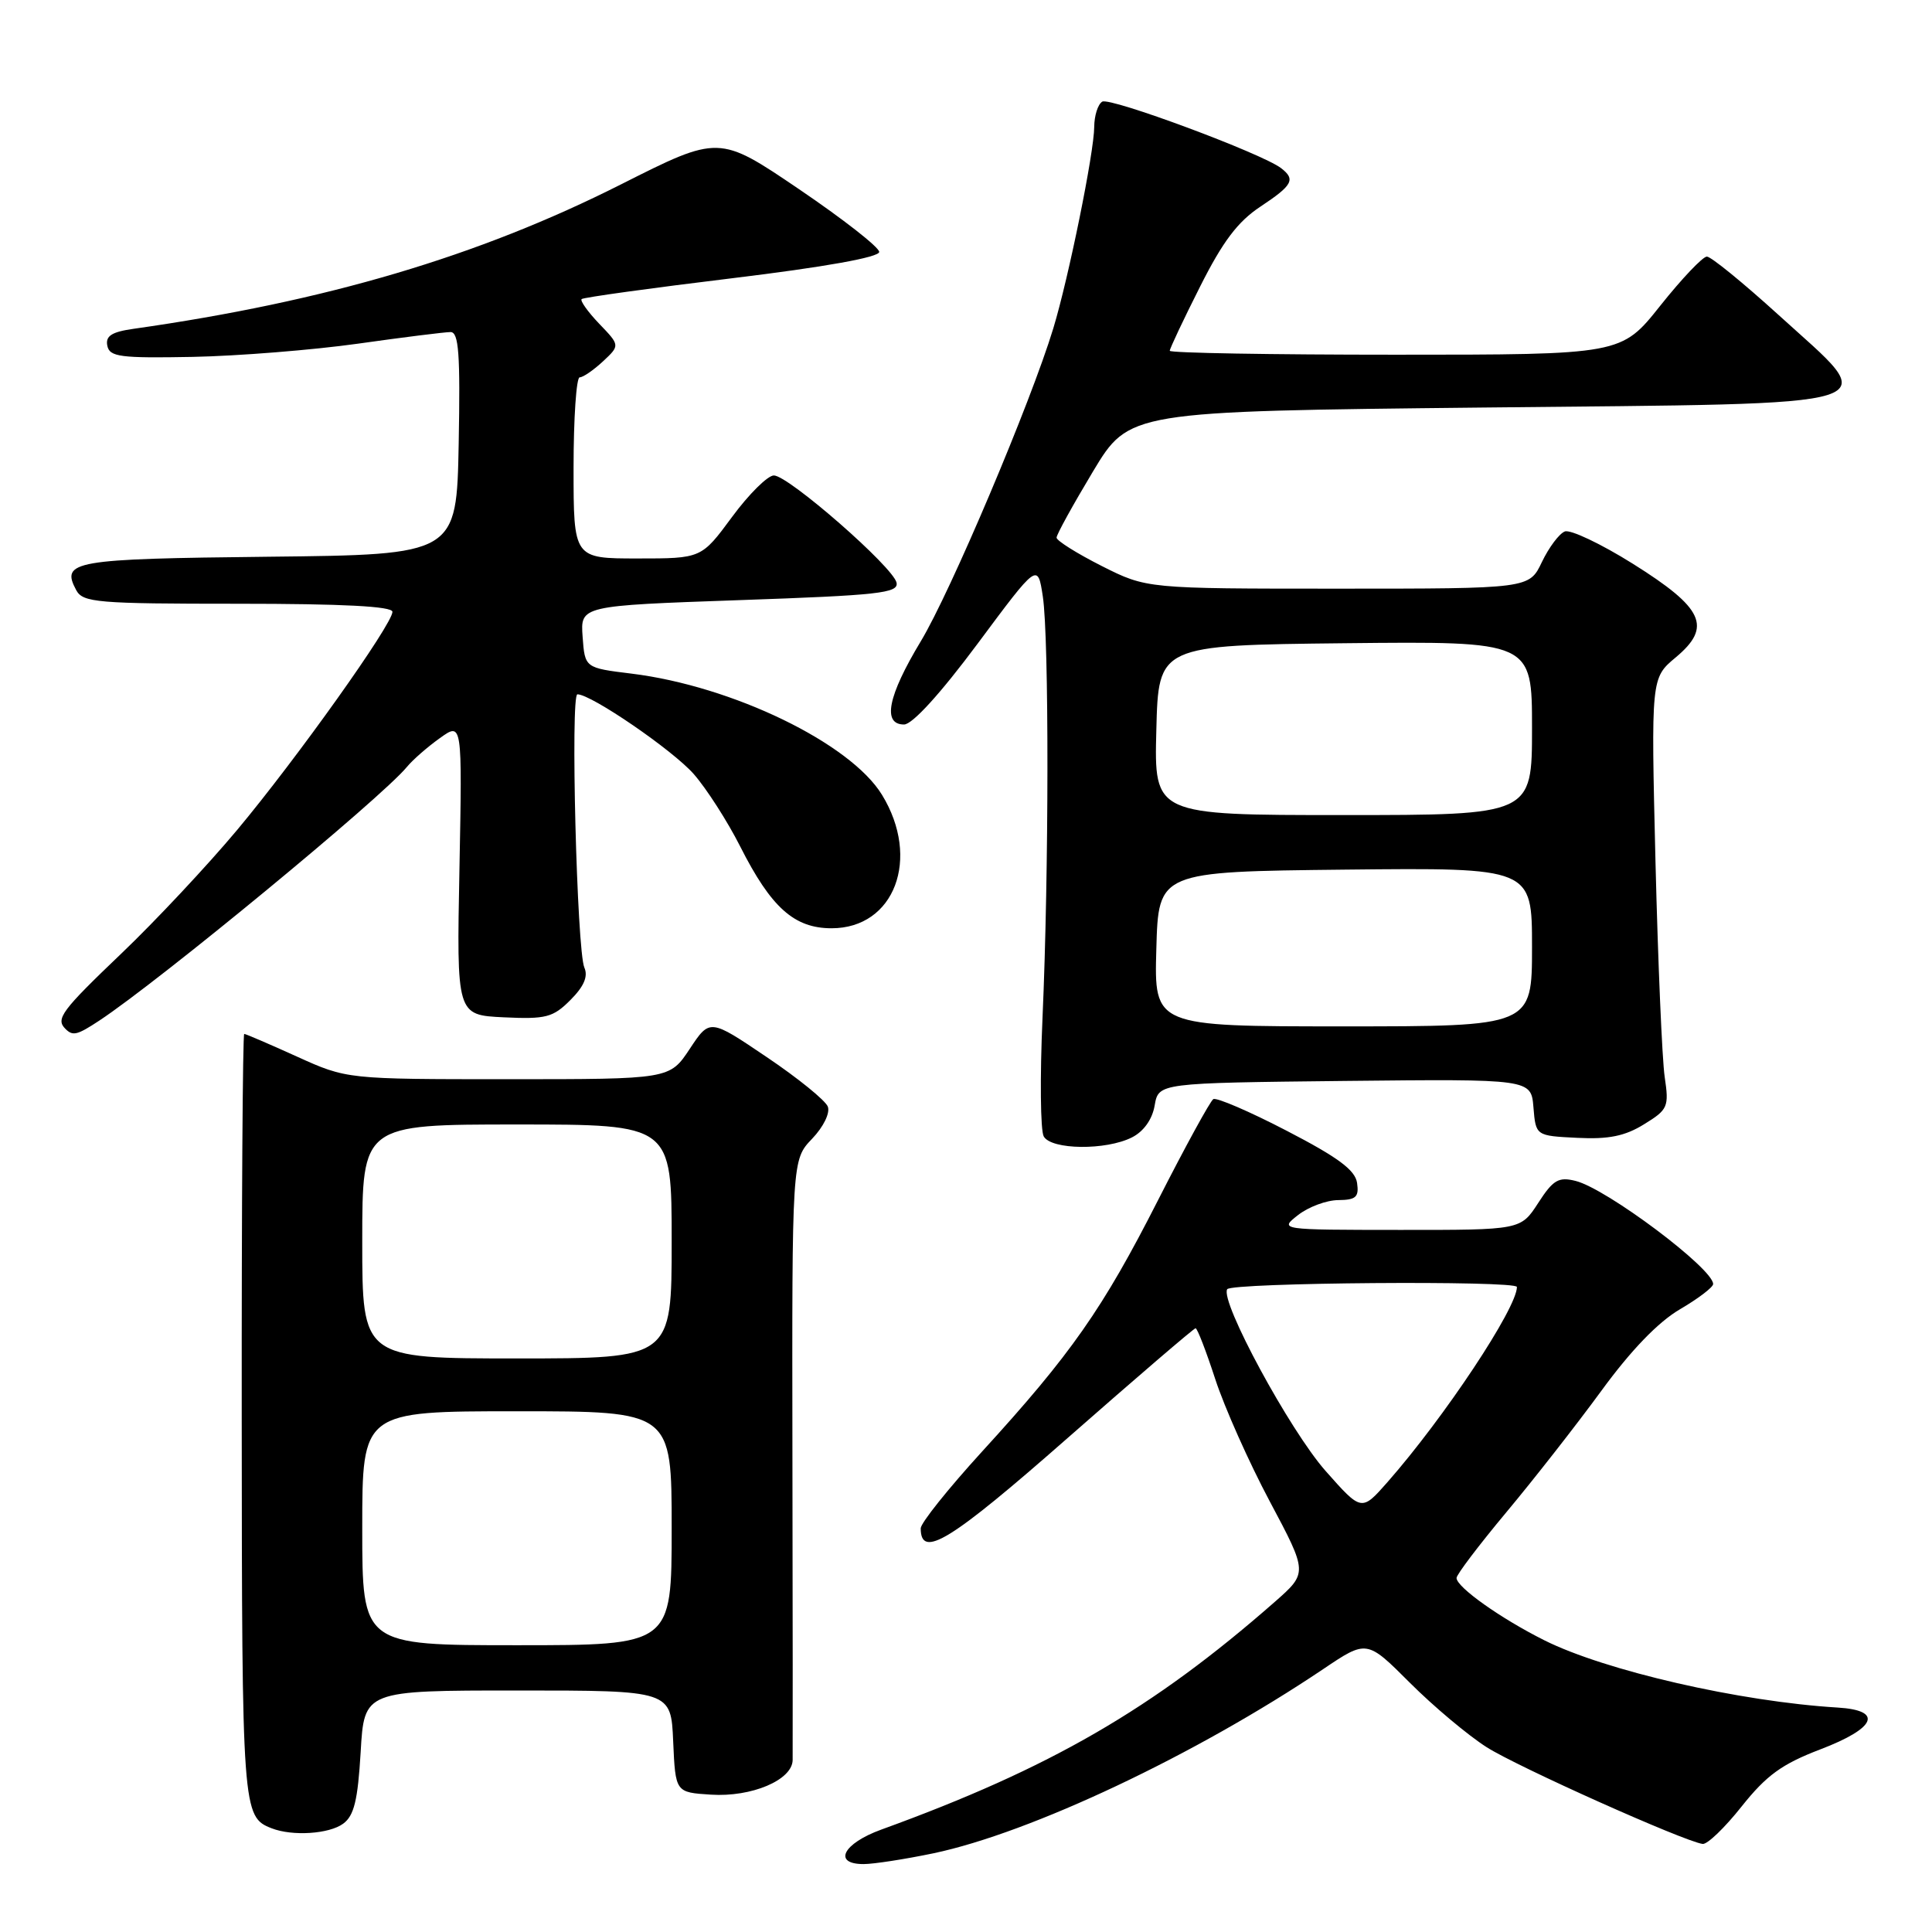 <?xml version="1.0" encoding="UTF-8" standalone="no"?>
<!DOCTYPE svg PUBLIC "-//W3C//DTD SVG 1.1//EN" "http://www.w3.org/Graphics/SVG/1.1/DTD/svg11.dtd" >
<svg xmlns="http://www.w3.org/2000/svg" xmlns:xlink="http://www.w3.org/1999/xlink" version="1.1" viewBox="0 0 256 256">
 <g >
 <path fill="currentColor"
d=" M 123.69 245.57 C 136.57 242.86 158.41 232.54 175.31 221.18 C 181.11 217.27 181.11 217.27 186.81 222.97 C 189.94 226.10 194.53 229.95 197.00 231.52 C 201.11 234.13 223.01 243.94 225.60 244.33 C 226.21 244.43 228.54 242.19 230.78 239.36 C 234.07 235.23 236.11 233.75 241.18 231.81 C 248.61 228.98 249.59 226.63 243.50 226.26 C 230.56 225.48 212.71 221.39 204.62 217.34 C 198.83 214.44 193.00 210.30 193.00 209.09 C 193.00 208.64 195.97 204.73 199.59 200.39 C 203.22 196.05 208.88 188.81 212.18 184.30 C 216.08 178.95 219.70 175.19 222.58 173.50 C 225.01 172.08 227.00 170.57 227.00 170.14 C 227.00 168.09 212.90 157.51 208.78 156.48 C 206.52 155.91 205.80 156.33 203.82 159.40 C 201.50 162.98 201.50 162.98 185.50 162.97 C 169.50 162.96 169.50 162.96 172.00 161.00 C 173.38 159.92 175.77 159.03 177.32 159.02 C 179.67 159.00 180.09 158.62 179.82 156.75 C 179.58 155.05 177.31 153.36 170.51 149.84 C 165.57 147.27 161.18 145.39 160.77 145.64 C 160.36 145.90 157.06 151.92 153.45 159.02 C 146.12 173.44 141.93 179.43 130.10 192.37 C 125.65 197.25 122.00 201.81 122.00 202.51 C 122.00 206.63 125.91 204.22 141.54 190.48 C 150.60 182.52 158.20 176.00 158.42 176.00 C 158.65 176.00 159.82 179.04 161.03 182.75 C 162.24 186.46 165.49 193.76 168.26 198.96 C 173.29 208.41 173.29 208.41 168.90 212.27 C 152.74 226.45 139.16 234.31 116.75 242.44 C 111.69 244.28 110.31 247.00 114.43 247.00 C 115.77 247.00 119.94 246.35 123.69 245.57 Z  M 45.47 241.65 C 46.92 240.59 47.41 238.56 47.79 232.15 C 48.26 224.00 48.26 224.00 68.58 224.00 C 88.91 224.00 88.91 224.00 89.20 230.75 C 89.50 237.50 89.50 237.50 94.20 237.80 C 99.58 238.15 104.98 235.87 105.03 233.22 C 105.05 232.28 105.04 213.99 105.00 192.59 C 104.94 153.68 104.94 153.68 107.60 150.90 C 109.12 149.31 110.01 147.48 109.69 146.63 C 109.37 145.81 105.73 142.85 101.58 140.06 C 94.05 134.97 94.05 134.97 91.39 138.99 C 88.73 143.00 88.73 143.00 67.35 143.00 C 45.96 143.00 45.96 143.00 39.34 140.00 C 35.70 138.35 32.56 137.00 32.36 137.00 C 32.16 137.00 32.01 159.84 32.03 187.75 C 32.06 240.02 32.12 240.75 36.00 242.26 C 38.75 243.33 43.60 243.02 45.47 241.65 Z  M 149.99 150.71 C 151.54 149.93 152.69 148.32 153.00 146.47 C 153.52 143.50 153.52 143.50 178.20 143.23 C 202.88 142.97 202.88 142.97 203.19 146.73 C 203.50 150.50 203.50 150.50 209.00 150.77 C 213.15 150.98 215.32 150.54 217.85 148.97 C 221.01 147.03 221.17 146.67 220.58 142.70 C 220.24 140.39 219.69 127.55 219.36 114.17 C 218.77 89.84 218.77 89.84 222.04 87.11 C 226.89 83.06 225.76 80.59 216.36 74.70 C 212.15 72.06 208.09 70.14 207.35 70.42 C 206.60 70.71 205.24 72.53 204.31 74.47 C 202.63 78.00 202.63 78.00 177.29 78.00 C 151.94 78.00 151.94 78.00 145.97 74.99 C 142.69 73.33 140.00 71.64 140.00 71.24 C 140.00 70.83 142.17 66.90 144.81 62.50 C 149.62 54.50 149.62 54.50 196.56 54.00 C 252.19 53.41 249.44 54.27 235.63 41.70 C 230.97 37.47 226.72 34.00 226.17 34.00 C 225.62 34.00 222.84 36.93 220.00 40.50 C 214.83 47.00 214.83 47.00 184.91 47.00 C 168.46 47.00 155.00 46.77 155.00 46.48 C 155.00 46.19 156.80 42.37 159.01 37.99 C 162.01 32.02 164.01 29.36 167.01 27.38 C 171.29 24.54 171.70 23.78 169.75 22.28 C 167.23 20.34 147.07 12.84 146.05 13.47 C 145.47 13.83 145.00 15.33 144.99 16.81 C 144.98 20.17 141.60 36.82 139.57 43.50 C 136.60 53.30 125.94 78.48 122.00 84.99 C 117.65 92.21 116.88 96.00 119.79 96.00 C 120.89 96.00 124.60 91.93 129.54 85.29 C 137.50 74.58 137.50 74.58 138.18 79.04 C 139.01 84.56 138.99 115.63 138.14 134.83 C 137.79 142.71 137.86 149.80 138.30 150.58 C 139.30 152.37 146.56 152.45 149.99 150.71 Z  M 13.15 135.24 C 21.11 129.99 50.56 105.71 53.91 101.63 C 54.69 100.68 56.66 98.96 58.29 97.80 C 61.25 95.68 61.25 95.68 60.88 115.09 C 60.50 134.50 60.50 134.50 66.75 134.80 C 72.34 135.06 73.27 134.83 75.59 132.50 C 77.37 130.72 77.95 129.38 77.43 128.21 C 76.44 125.93 75.57 92.00 76.51 92.00 C 78.35 92.00 89.14 99.40 91.92 102.56 C 93.62 104.50 96.39 108.82 98.08 112.16 C 102.17 120.25 105.23 123.00 110.19 123.00 C 118.53 123.00 122.03 113.75 116.87 105.32 C 112.68 98.47 97.06 90.91 83.69 89.26 C 77.50 88.50 77.50 88.50 77.20 84.38 C 76.90 80.26 76.90 80.26 98.00 79.52 C 116.40 78.88 119.07 78.59 118.80 77.22 C 118.41 75.18 104.47 63.00 102.54 63.00 C 101.73 63.00 99.23 65.47 97.00 68.50 C 92.94 74.00 92.94 74.00 84.47 74.00 C 76.00 74.00 76.00 74.00 76.00 62.00 C 76.00 55.40 76.37 50.00 76.81 50.00 C 77.26 50.00 78.64 49.05 79.89 47.89 C 82.16 45.77 82.16 45.77 79.40 42.90 C 77.89 41.32 76.84 39.84 77.07 39.63 C 77.31 39.41 86.28 38.17 97.00 36.87 C 109.29 35.38 116.50 34.09 116.50 33.38 C 116.50 32.77 111.72 29.03 105.88 25.07 C 95.27 17.88 95.27 17.88 82.27 24.44 C 63.38 33.97 43.19 39.95 17.69 43.57 C 14.79 43.98 13.96 44.52 14.22 45.81 C 14.52 47.29 15.92 47.47 25.53 47.29 C 31.56 47.17 41.42 46.38 47.42 45.54 C 53.43 44.69 58.96 44.00 59.70 44.00 C 60.79 44.00 61.00 46.88 60.78 58.75 C 60.50 73.50 60.50 73.50 35.55 73.77 C 9.66 74.05 8.03 74.33 10.10 78.20 C 10.99 79.84 12.84 80.00 31.54 80.00 C 45.41 80.00 52.00 80.34 52.00 81.07 C 52.00 82.72 39.32 100.53 31.40 110.00 C 27.49 114.67 20.63 122.00 16.15 126.28 C 8.13 133.94 7.34 135.01 8.67 136.33 C 9.65 137.31 10.22 137.17 13.15 135.24 Z  M 175.64 194.90 C 170.90 189.53 161.63 172.41 162.61 170.83 C 163.16 169.94 201.00 169.65 201.00 170.53 C 201.00 173.33 191.39 187.81 183.84 196.40 C 180.41 200.29 180.41 200.29 175.64 194.90 Z  M 48.00 202.50 C 48.00 187.00 48.00 187.00 68.50 187.00 C 89.00 187.00 89.00 187.00 89.00 202.50 C 89.00 218.00 89.00 218.00 68.50 218.00 C 48.00 218.00 48.00 218.00 48.00 202.50 Z  M 48.00 164.50 C 48.00 149.00 48.00 149.00 68.50 149.00 C 89.00 149.00 89.00 149.00 89.00 164.50 C 89.00 180.00 89.00 180.00 68.50 180.00 C 48.00 180.00 48.00 180.00 48.00 164.50 Z  M 153.22 125.75 C 153.50 115.50 153.50 115.50 178.25 115.23 C 203.00 114.97 203.00 114.97 203.00 125.48 C 203.00 136.00 203.00 136.00 177.97 136.00 C 152.93 136.00 152.93 136.00 153.22 125.75 Z  M 153.22 96.75 C 153.50 85.50 153.50 85.50 178.25 85.23 C 203.00 84.97 203.00 84.97 203.00 96.48 C 203.00 108.00 203.00 108.00 177.97 108.00 C 152.93 108.00 152.93 108.00 153.22 96.75 Z "/>
</g>
</svg>